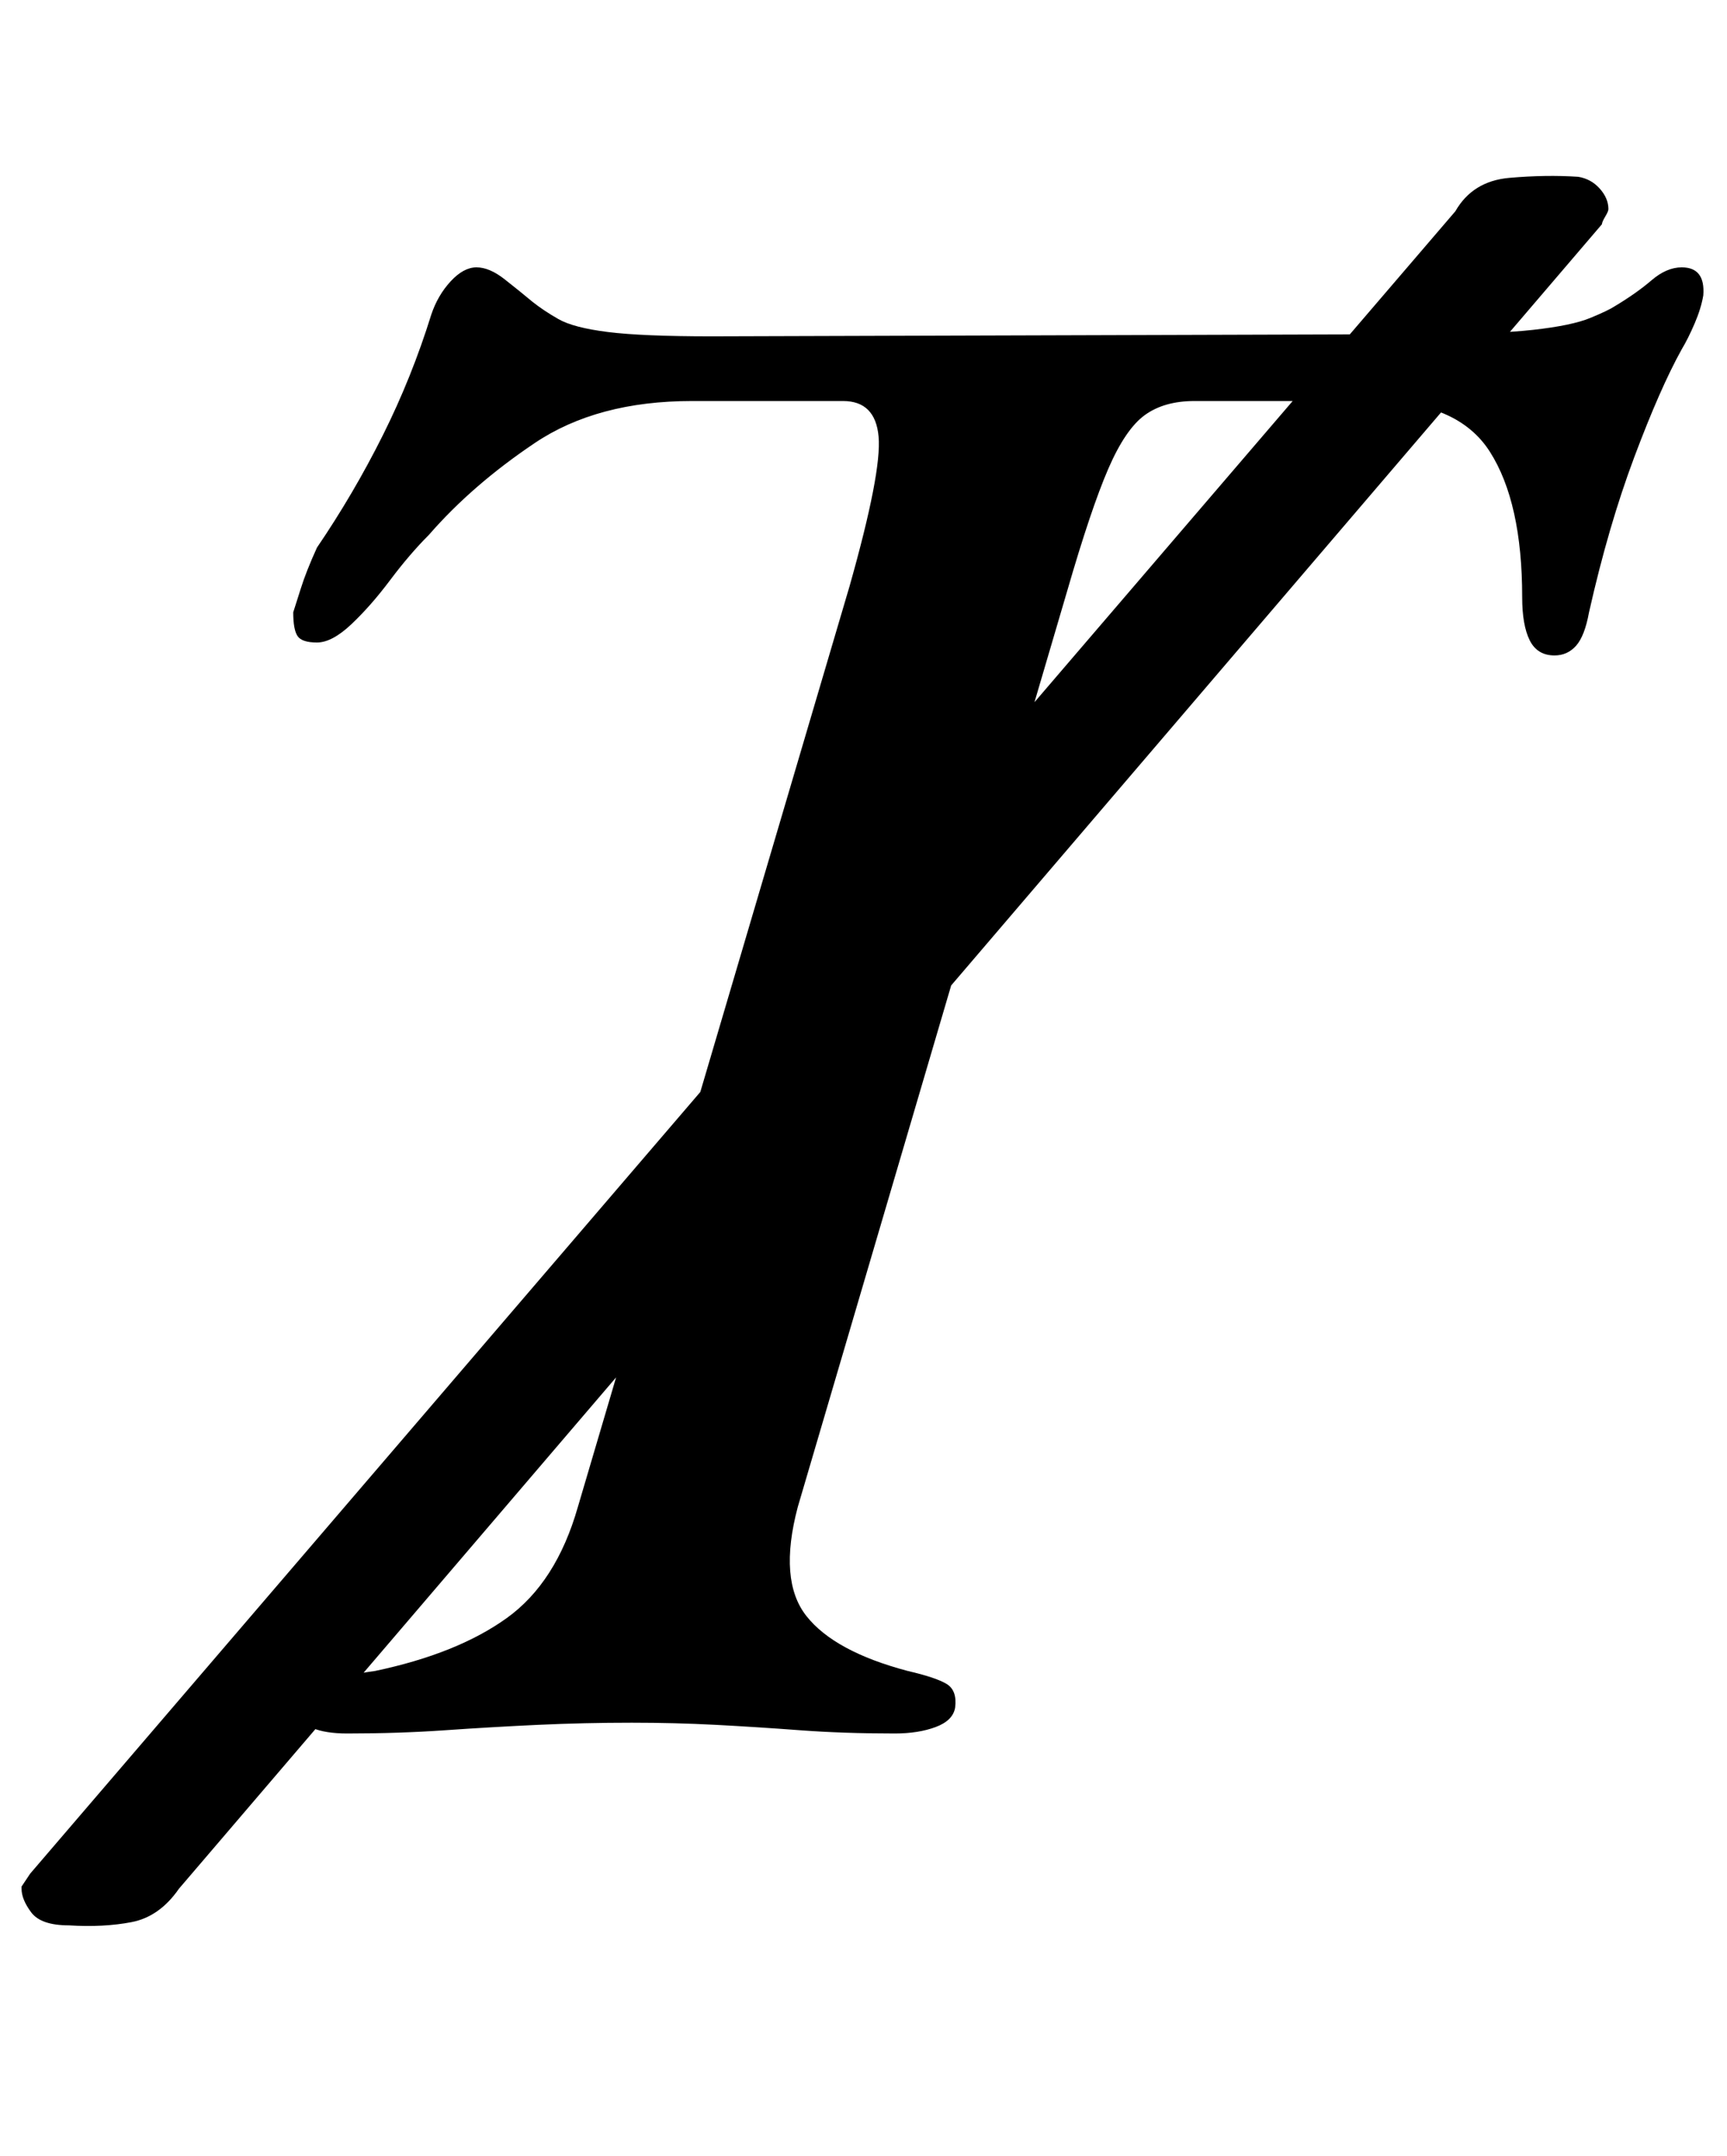 <?xml version="1.0" standalone="no"?>
<!DOCTYPE svg PUBLIC "-//W3C//DTD SVG 1.1//EN" "http://www.w3.org/Graphics/SVG/1.1/DTD/svg11.dtd" >
<svg xmlns="http://www.w3.org/2000/svg" xmlns:xlink="http://www.w3.org/1999/xlink" version="1.1" viewBox="-20 0 801 1000">
  <g transform="matrix(1 0 0 -1 0 800)">
   <path fill="currentColor"
d="M12 -93q-13 0 -17.5 6t-4.5 11v1t4 6l661 771q8 14 25 15.5t32 0.5q6 -1 10 -5.5t4 -9.5q0 -1 -1.5 -3.5t-1.5 -3.5l-660 -772q-9 -13 -22 -15.5t-29 -1.5zM141 -4q-10 0 -16 2.5t-5 9.5q0 7 9.5 11t24.5 6q38 8 61 24.5t33 51.5l126 427q15 53 13.5 69.5t-16.5 16.5h-70
q-44 0 -73 -19.5t-49 -42.5q-9 -9 -18 -21t-18 -20.5t-16 -8.5t-9 3t-2 11q1 3 3.5 11t7.5 19q17 25 30.5 52t22.5 56q3 9 9 15.5t12 6.5t13 -5.5t13 -10.5q5 -4 12 -8t23 -6t48 -2l328 1q35 0 53 2t26.5 5.5t11.5 5.5q10 6 17 12t14 6q11 0 10 -13q-1 -6 -4 -13t-6 -12
q-10 -18 -22 -50t-21 -72q-2 -11 -6 -15.5t-10 -4.5q-8 0 -11.5 7t-3.5 20q0 44 -15 67.5t-55 23.5h-82q-14 0 -23 -6.5t-17 -25t-19 -56.5l-125 -425q-9 -34 4 -50.5t47 -25.5q13 -3 18 -6t4 -11q-1 -6 -9 -9t-19 -3q-24 0 -44 1.5t-39 2.5t-39 1q-22 0 -43.5 -1t-43 -2.5
t-45.5 -1.5z" />
  </g>

</svg>
